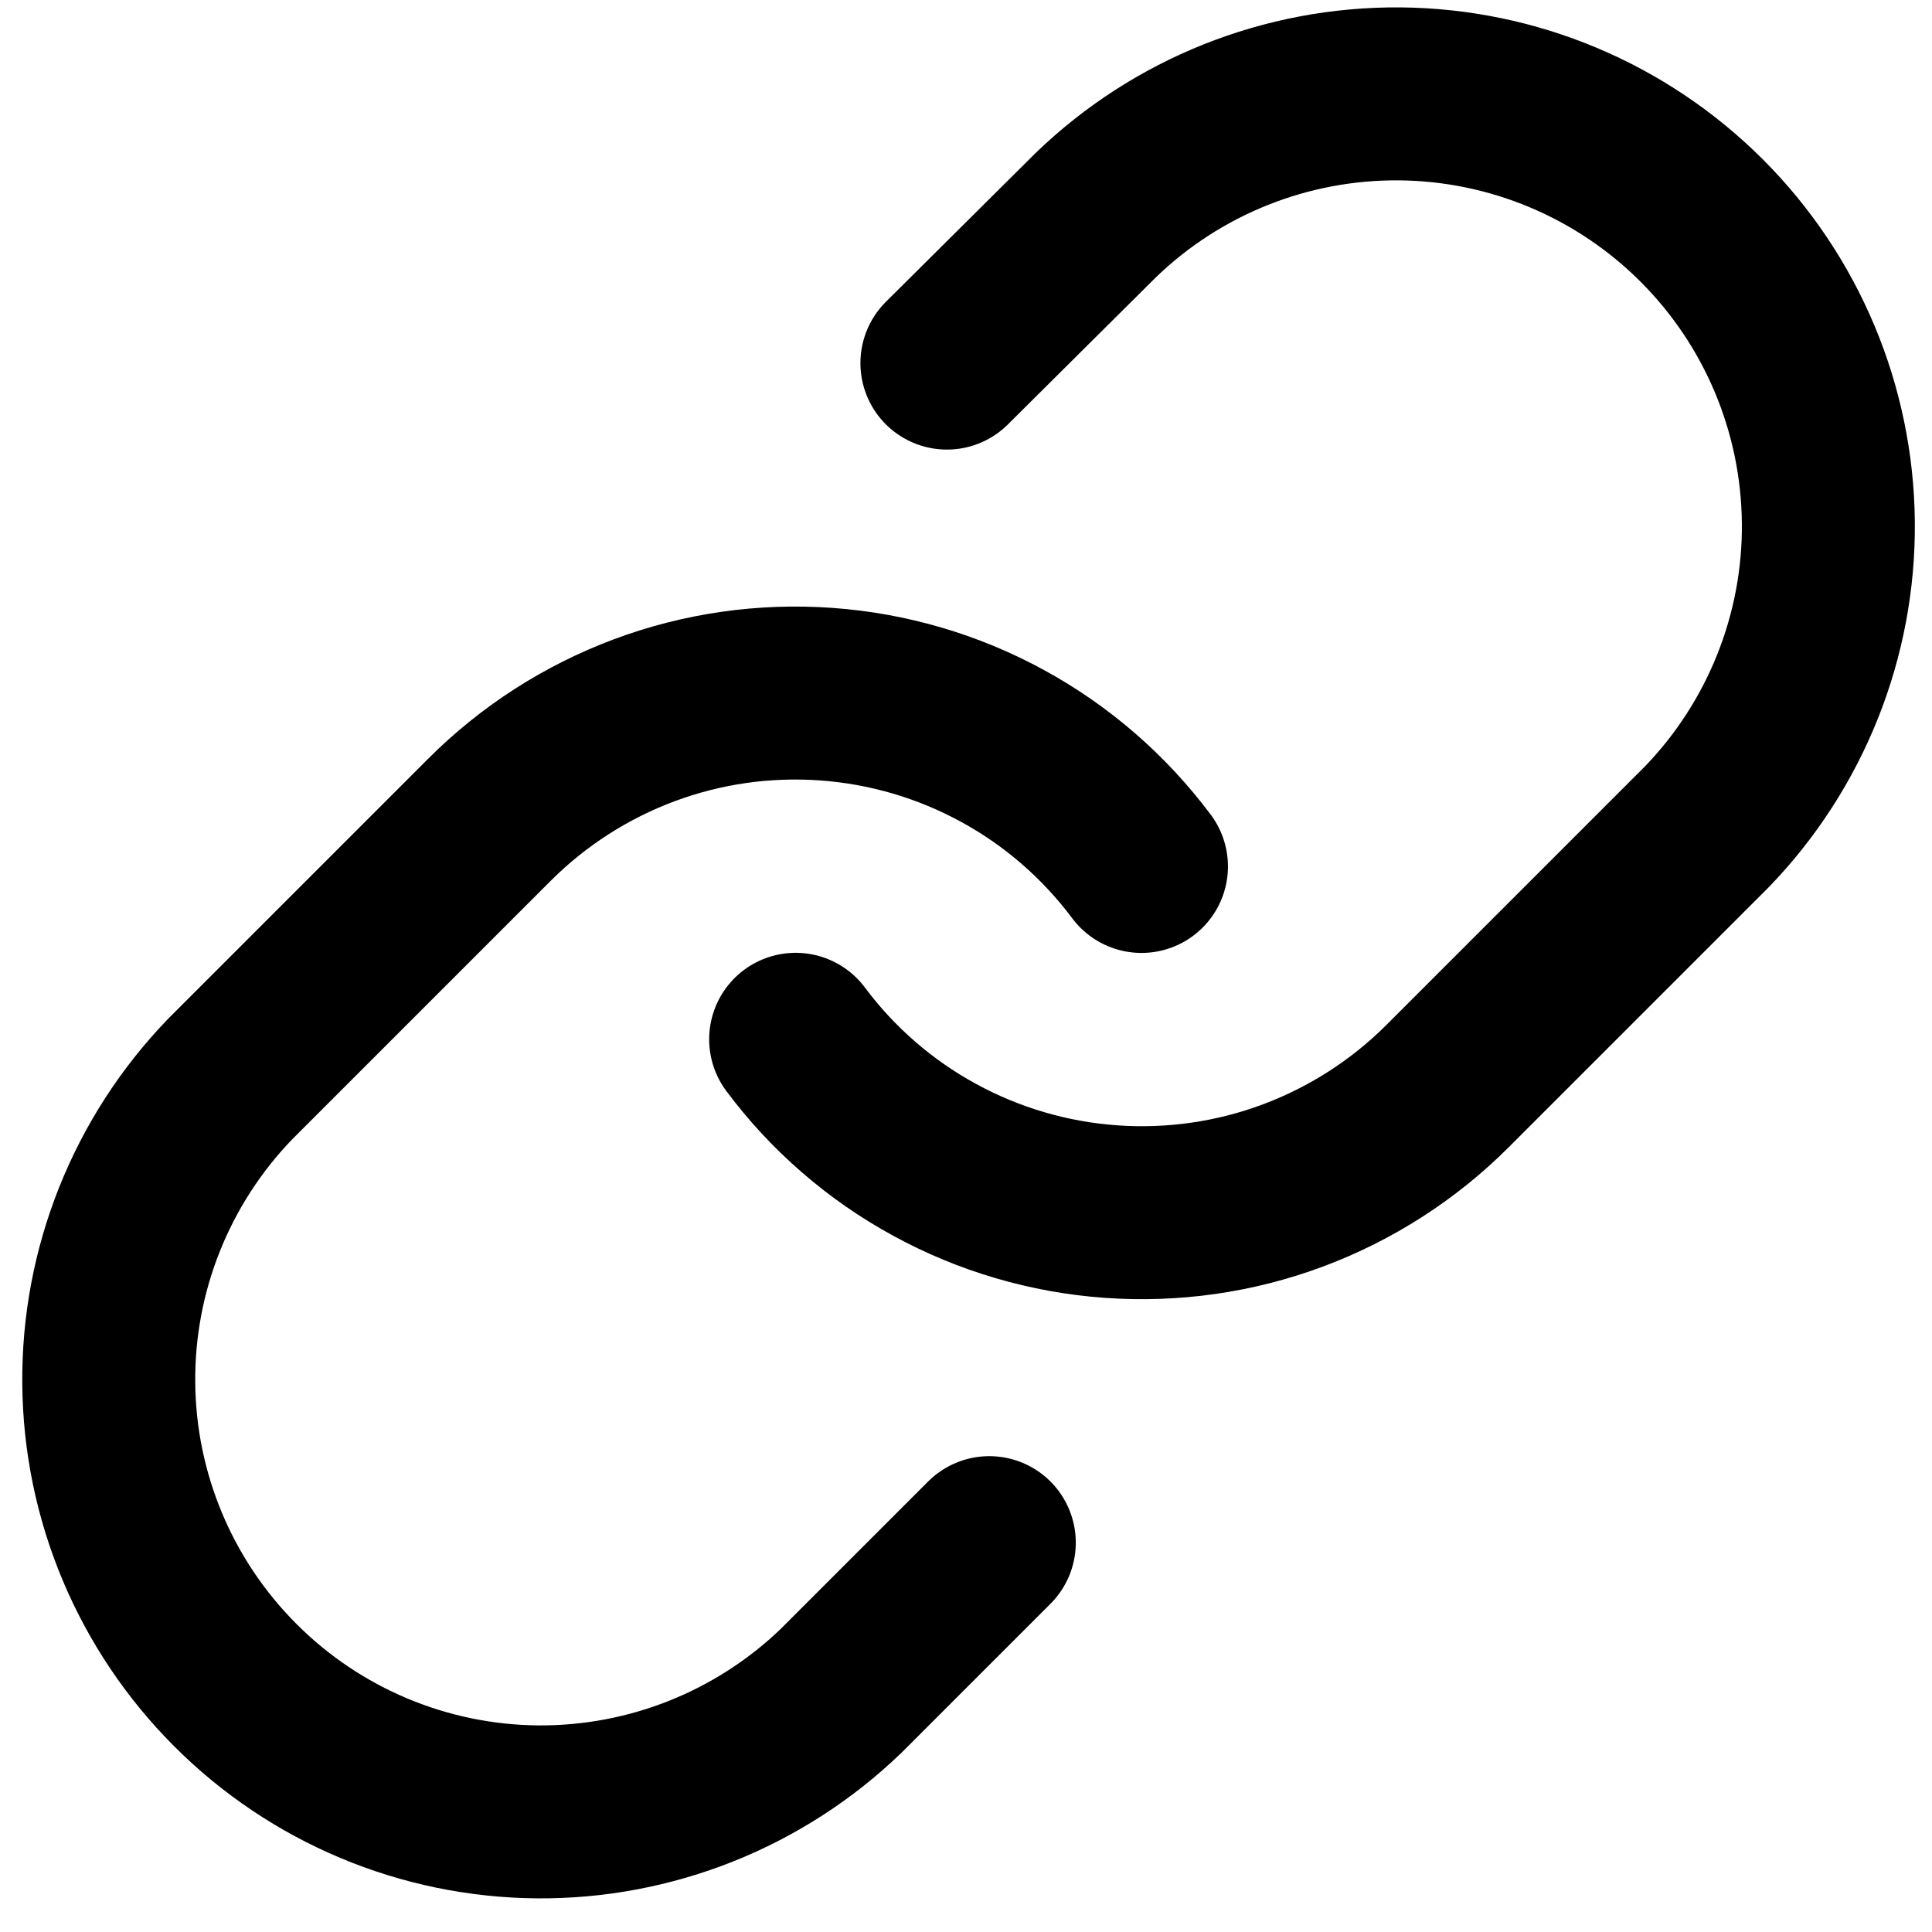 <svg width="17" height="17" viewBox="0 0 17 17" fill="none" xmlns="http://www.w3.org/2000/svg">
<path d="M7.001 9.145C7.327 9.582 7.744 9.944 8.223 10.205C8.702 10.467 9.231 10.622 9.775 10.661C10.319 10.7 10.866 10.622 11.377 10.431C11.888 10.24 12.352 9.942 12.738 9.556L15.02 7.274C15.713 6.556 16.097 5.595 16.088 4.598C16.079 3.6 15.679 2.646 14.974 1.941C14.268 1.235 13.314 0.835 12.317 0.826C11.319 0.818 10.358 1.201 9.641 1.894L8.332 3.195" stroke="black" stroke-width="1.522" stroke-linecap="round" stroke-linejoin="round"/>
<path d="M10.044 7.624C9.717 7.187 9.301 6.825 8.822 6.564C8.343 6.302 7.814 6.147 7.27 6.108C6.725 6.069 6.179 6.147 5.668 6.338C5.157 6.529 4.693 6.827 4.307 7.213L2.025 9.495C1.332 10.213 0.948 11.174 0.957 12.171C0.965 13.169 1.366 14.123 2.071 14.828C2.776 15.534 3.73 15.934 4.728 15.943C5.725 15.951 6.686 15.568 7.404 14.875L8.705 13.574" stroke="black" stroke-width="1.522" stroke-linecap="round" stroke-linejoin="round"/>
</svg>
